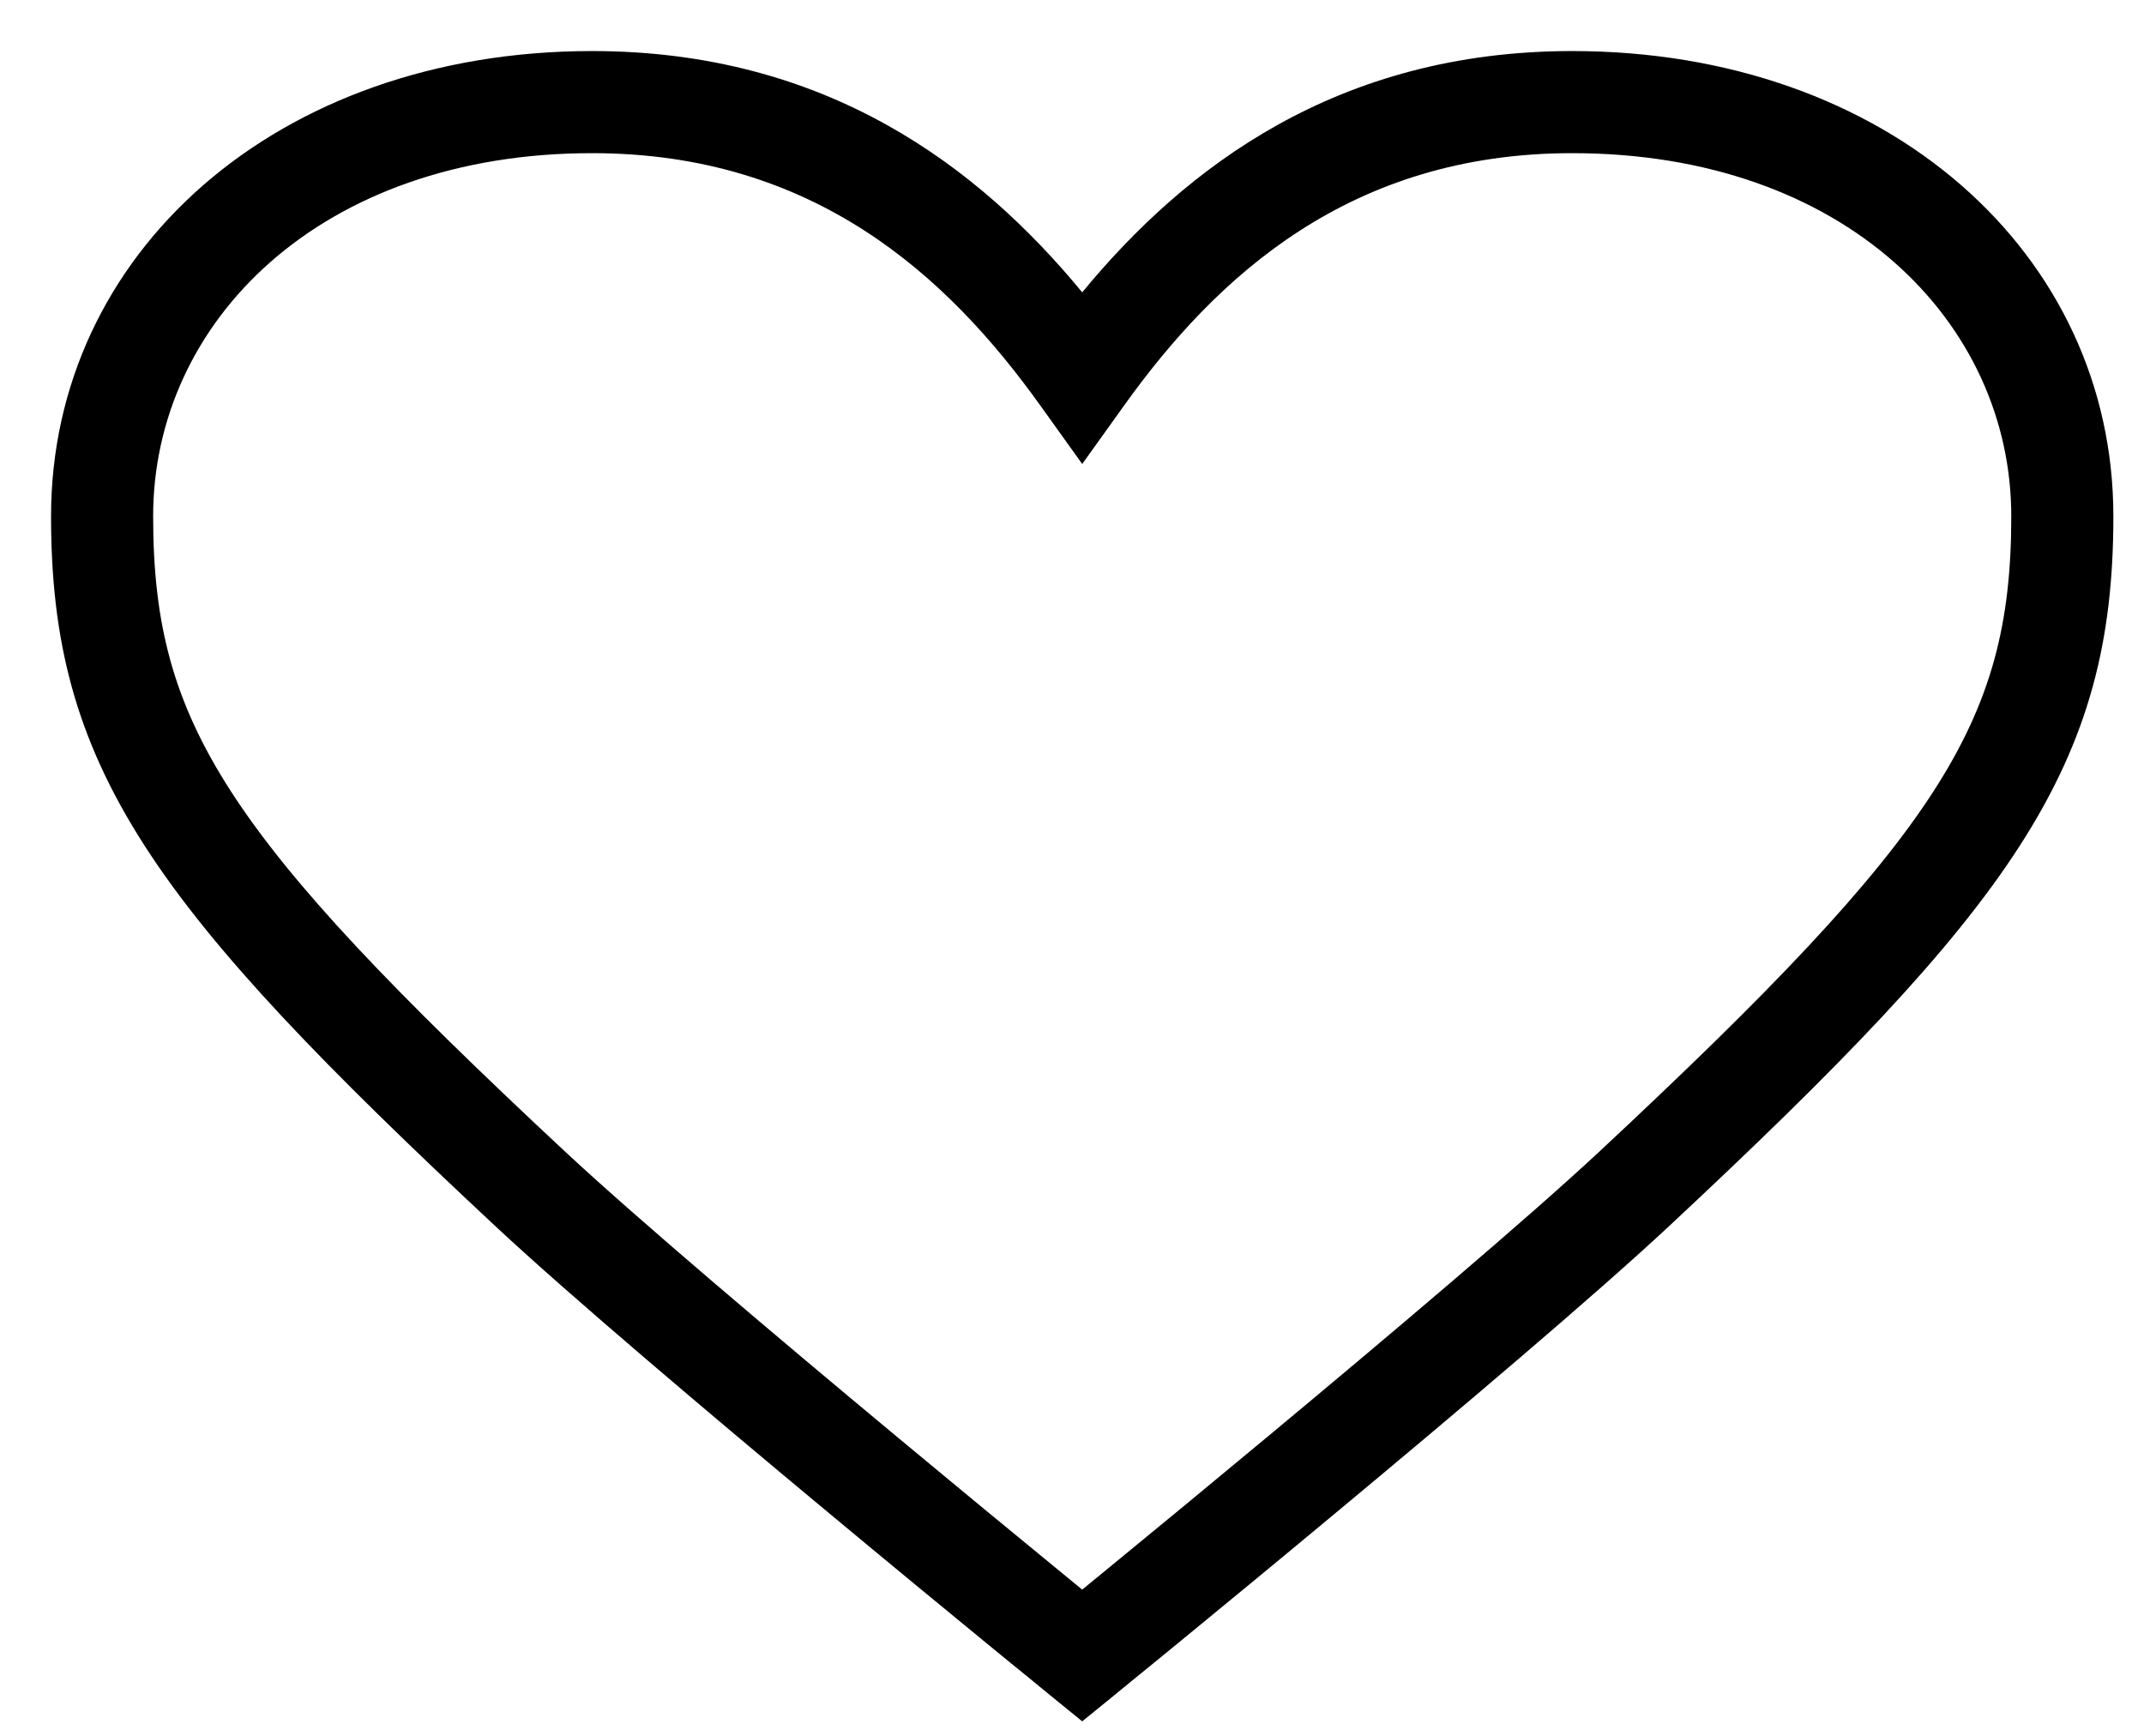 <svg width="21" height="17" viewBox="0 0 21 17" fill="none" xmlns="http://www.w3.org/2000/svg">
<path fill-rule="evenodd" clip-rule="evenodd" d="M5.8 1.5C3.131 1.5 1.5 3.157 1.5 5.057C1.5 6.093 1.689 6.861 2.26 7.747C2.852 8.665 3.858 9.715 5.541 11.284C6.249 11.943 7.588 13.075 8.76 14.05C9.344 14.536 9.883 14.98 10.276 15.302C10.399 15.404 10.508 15.493 10.6 15.568C10.691 15.493 10.801 15.404 10.924 15.302C11.317 14.98 11.856 14.536 12.44 14.05C13.612 13.075 14.951 11.943 15.659 11.284C17.342 9.715 18.348 8.665 18.94 7.747C19.511 6.861 19.7 6.093 19.7 5.057C19.7 3.157 18.069 1.5 15.4 1.5C13.228 1.5 11.92 2.699 11.007 3.976L10.6 4.544L10.193 3.976C9.28 2.699 7.972 1.5 5.8 1.5ZM10.6 16.213L10.284 16.601L10.111 16.459C9.999 16.369 9.839 16.237 9.642 16.076C9.247 15.752 8.706 15.307 8.12 14.819C6.952 13.848 5.591 12.697 4.859 12.015C3.182 10.451 2.088 9.324 1.42 8.288C0.731 7.22 0.5 6.258 0.5 5.057C0.5 2.483 2.709 0.5 5.8 0.5C8.098 0.5 9.589 1.636 10.6 2.863C11.611 1.636 13.102 0.5 15.4 0.5C18.491 0.5 20.7 2.483 20.7 5.057C20.7 6.258 20.469 7.22 19.78 8.288C19.112 9.324 18.018 10.451 16.341 12.015C15.609 12.697 14.248 13.848 13.08 14.819C12.494 15.307 11.953 15.752 11.558 16.076C11.361 16.237 11.201 16.369 11.089 16.459L10.916 16.601L10.6 16.213ZM10.6 16.213L10.916 16.601L10.6 16.858L10.284 16.601L10.6 16.213Z" fill="black"/>
</svg>
